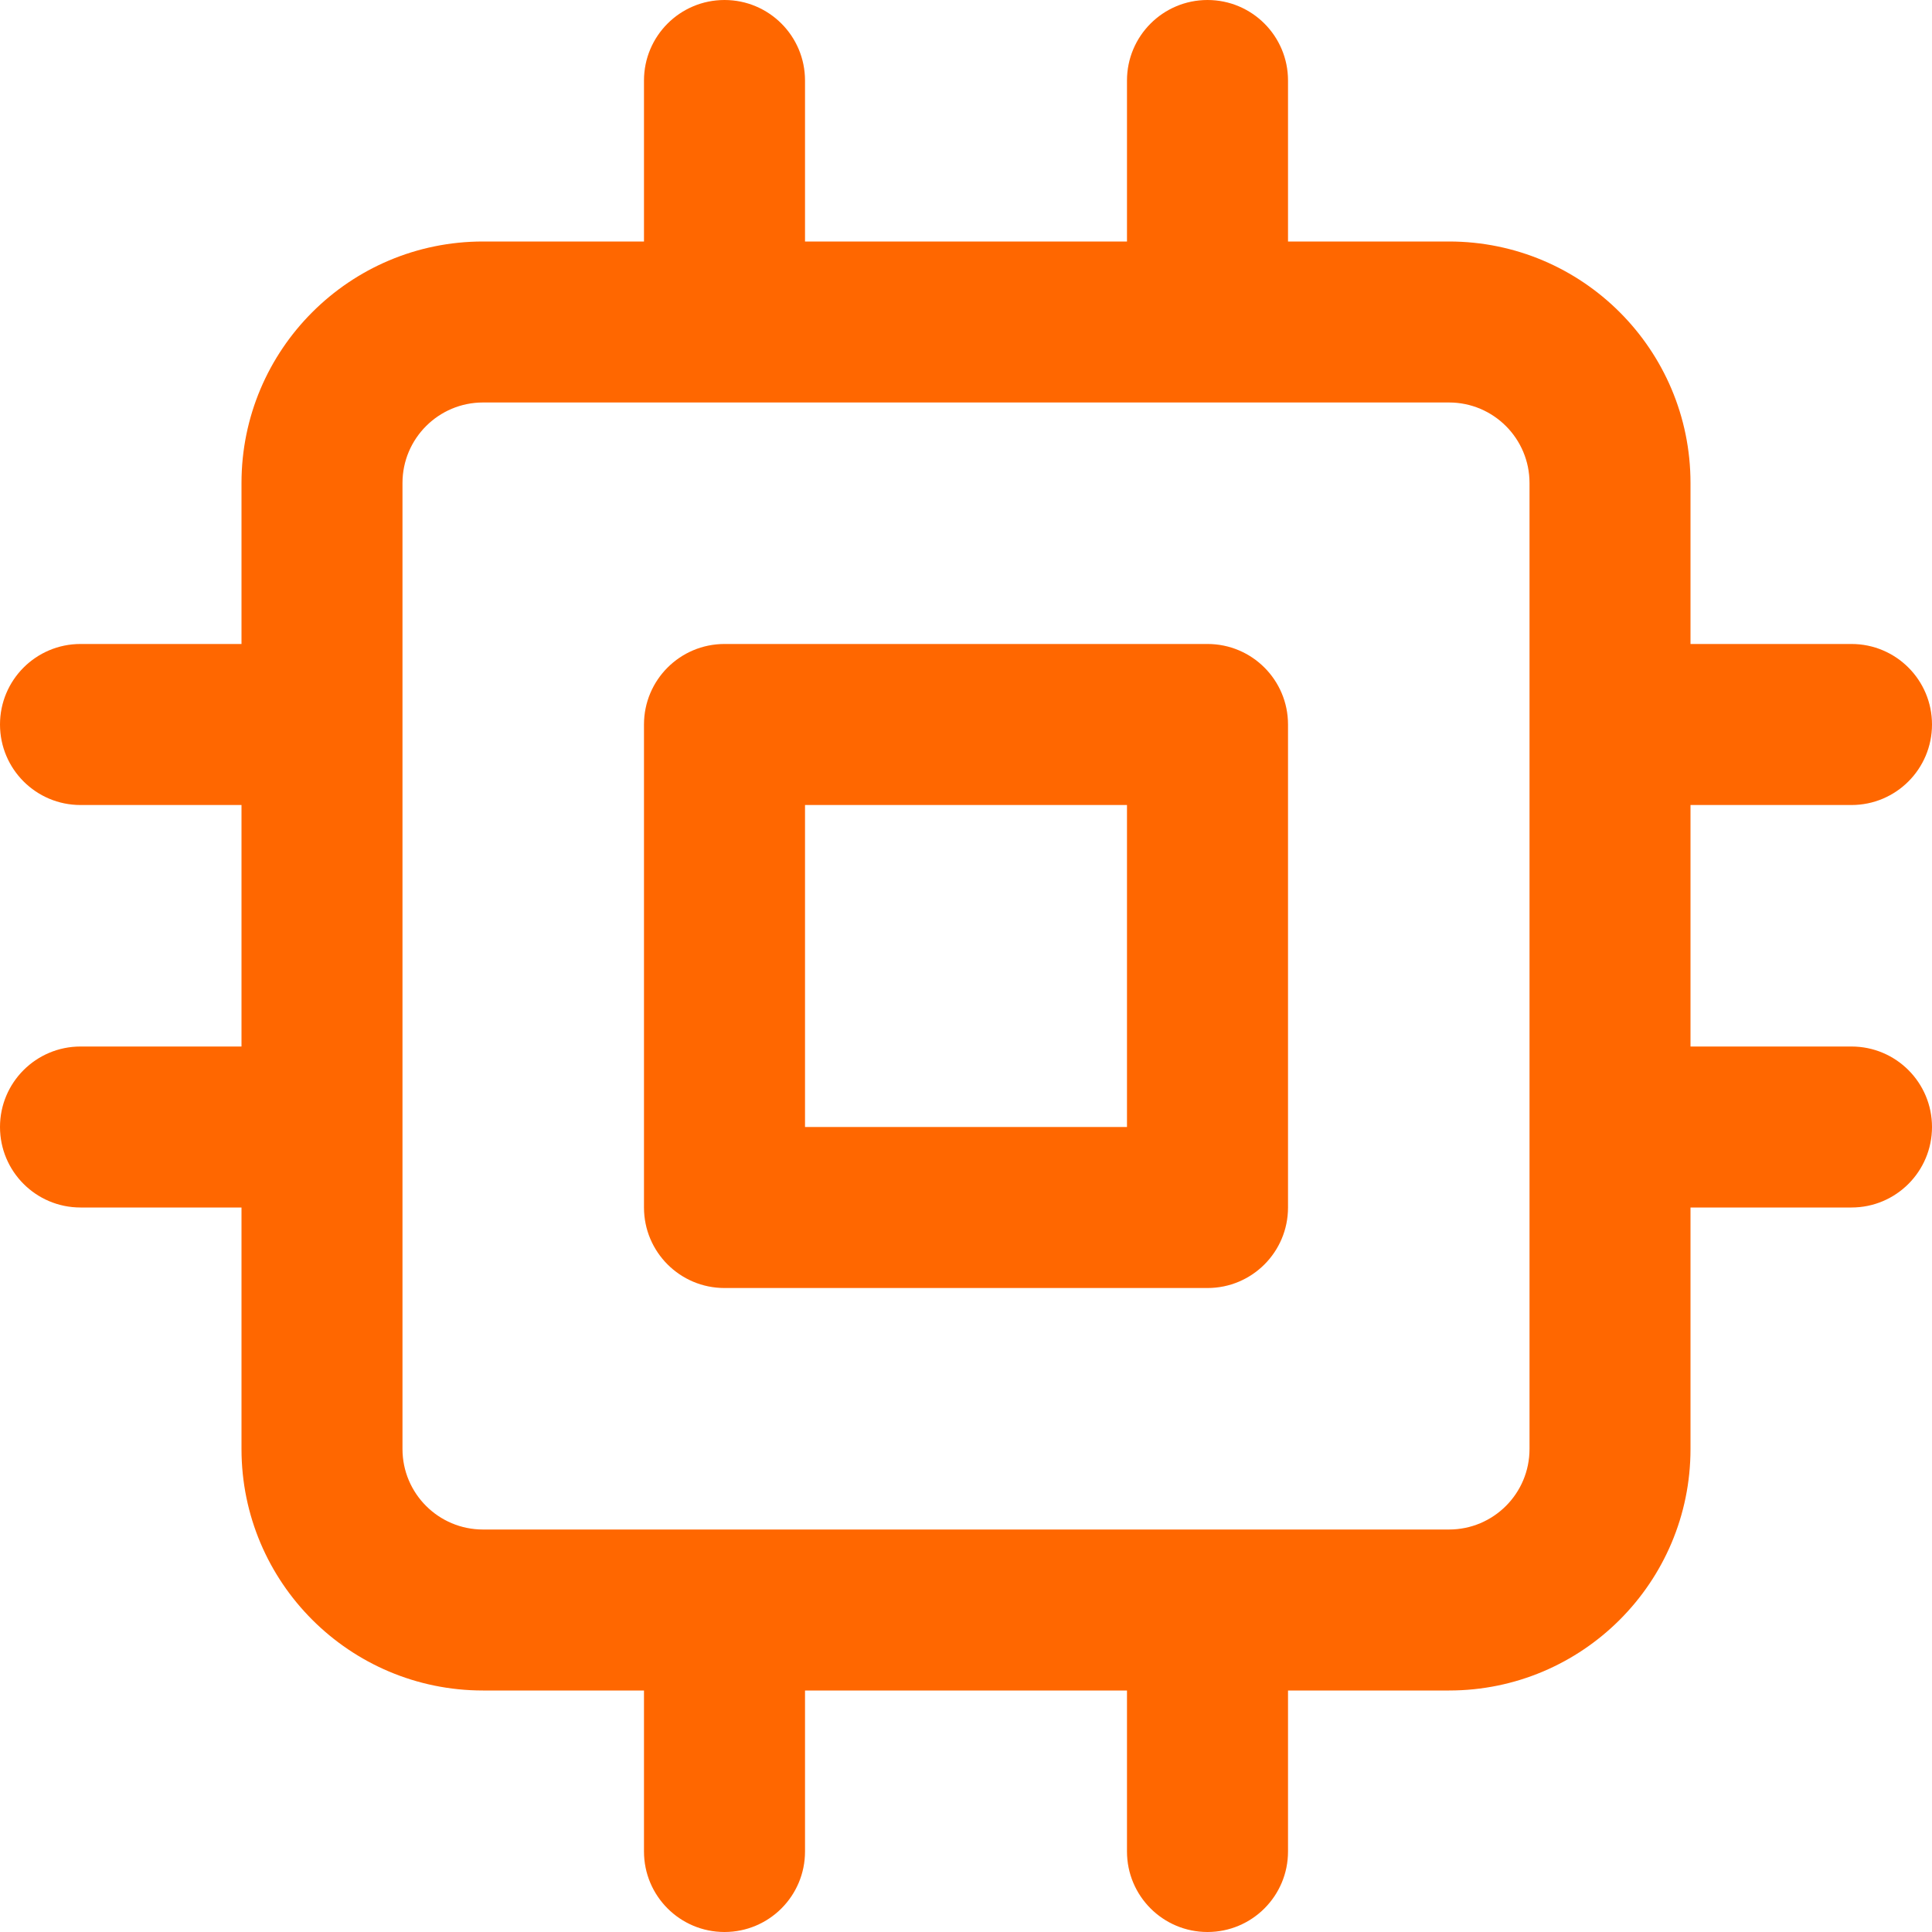 <svg width="40" height="40" viewBox="0 0 40 40" fill="none" xmlns="http://www.w3.org/2000/svg">
<path fill-rule="evenodd" clip-rule="evenodd" d="M15 0C15.921 0 16.667 0.746 16.667 1.667V5H23.333V1.667C23.333 0.746 24.079 0 25 0C25.921 0 26.667 0.746 26.667 1.667V5H30C32.761 5 35 7.239 35 10V13.333H38.333C39.254 13.333 40 14.079 40 15C40 15.921 39.254 16.667 38.333 16.667H35V21.667H38.333C39.254 21.667 40 22.413 40 23.333C40 24.254 39.254 25 38.333 25H35V30C35 32.761 32.761 35 30 35H26.667V38.333C26.667 39.254 25.921 40 25 40C24.079 40 23.333 39.254 23.333 38.333V35H16.667V38.333C16.667 39.254 15.921 40 15 40C14.079 40 13.333 39.254 13.333 38.333V35H10C7.239 35 5 32.761 5 30V25H1.667C0.746 25 0 24.254 0 23.333C0 22.413 0.746 21.667 1.667 21.667H5V16.667H1.667C0.746 16.667 0 15.921 0 15C0 14.079 0.746 13.333 1.667 13.333H5V10C5 7.239 7.239 5 10 5H13.333V1.667C13.333 0.746 14.079 0 15 0ZM10 8.333C9.08 8.333 8.333 9.08 8.333 10V30C8.333 30.921 9.08 31.667 10 31.667H30C30.921 31.667 31.667 30.921 31.667 30V10C31.667 9.08 30.921 8.333 30 8.333H10ZM13.333 15C13.333 14.079 14.079 13.333 15 13.333H25C25.921 13.333 26.667 14.079 26.667 15V25C26.667 25.921 25.921 26.667 25 26.667H15C14.079 26.667 13.333 25.921 13.333 25V15ZM16.667 16.667V23.333H23.333V16.667H16.667Z" fill="#FF6700"/>
</svg>
